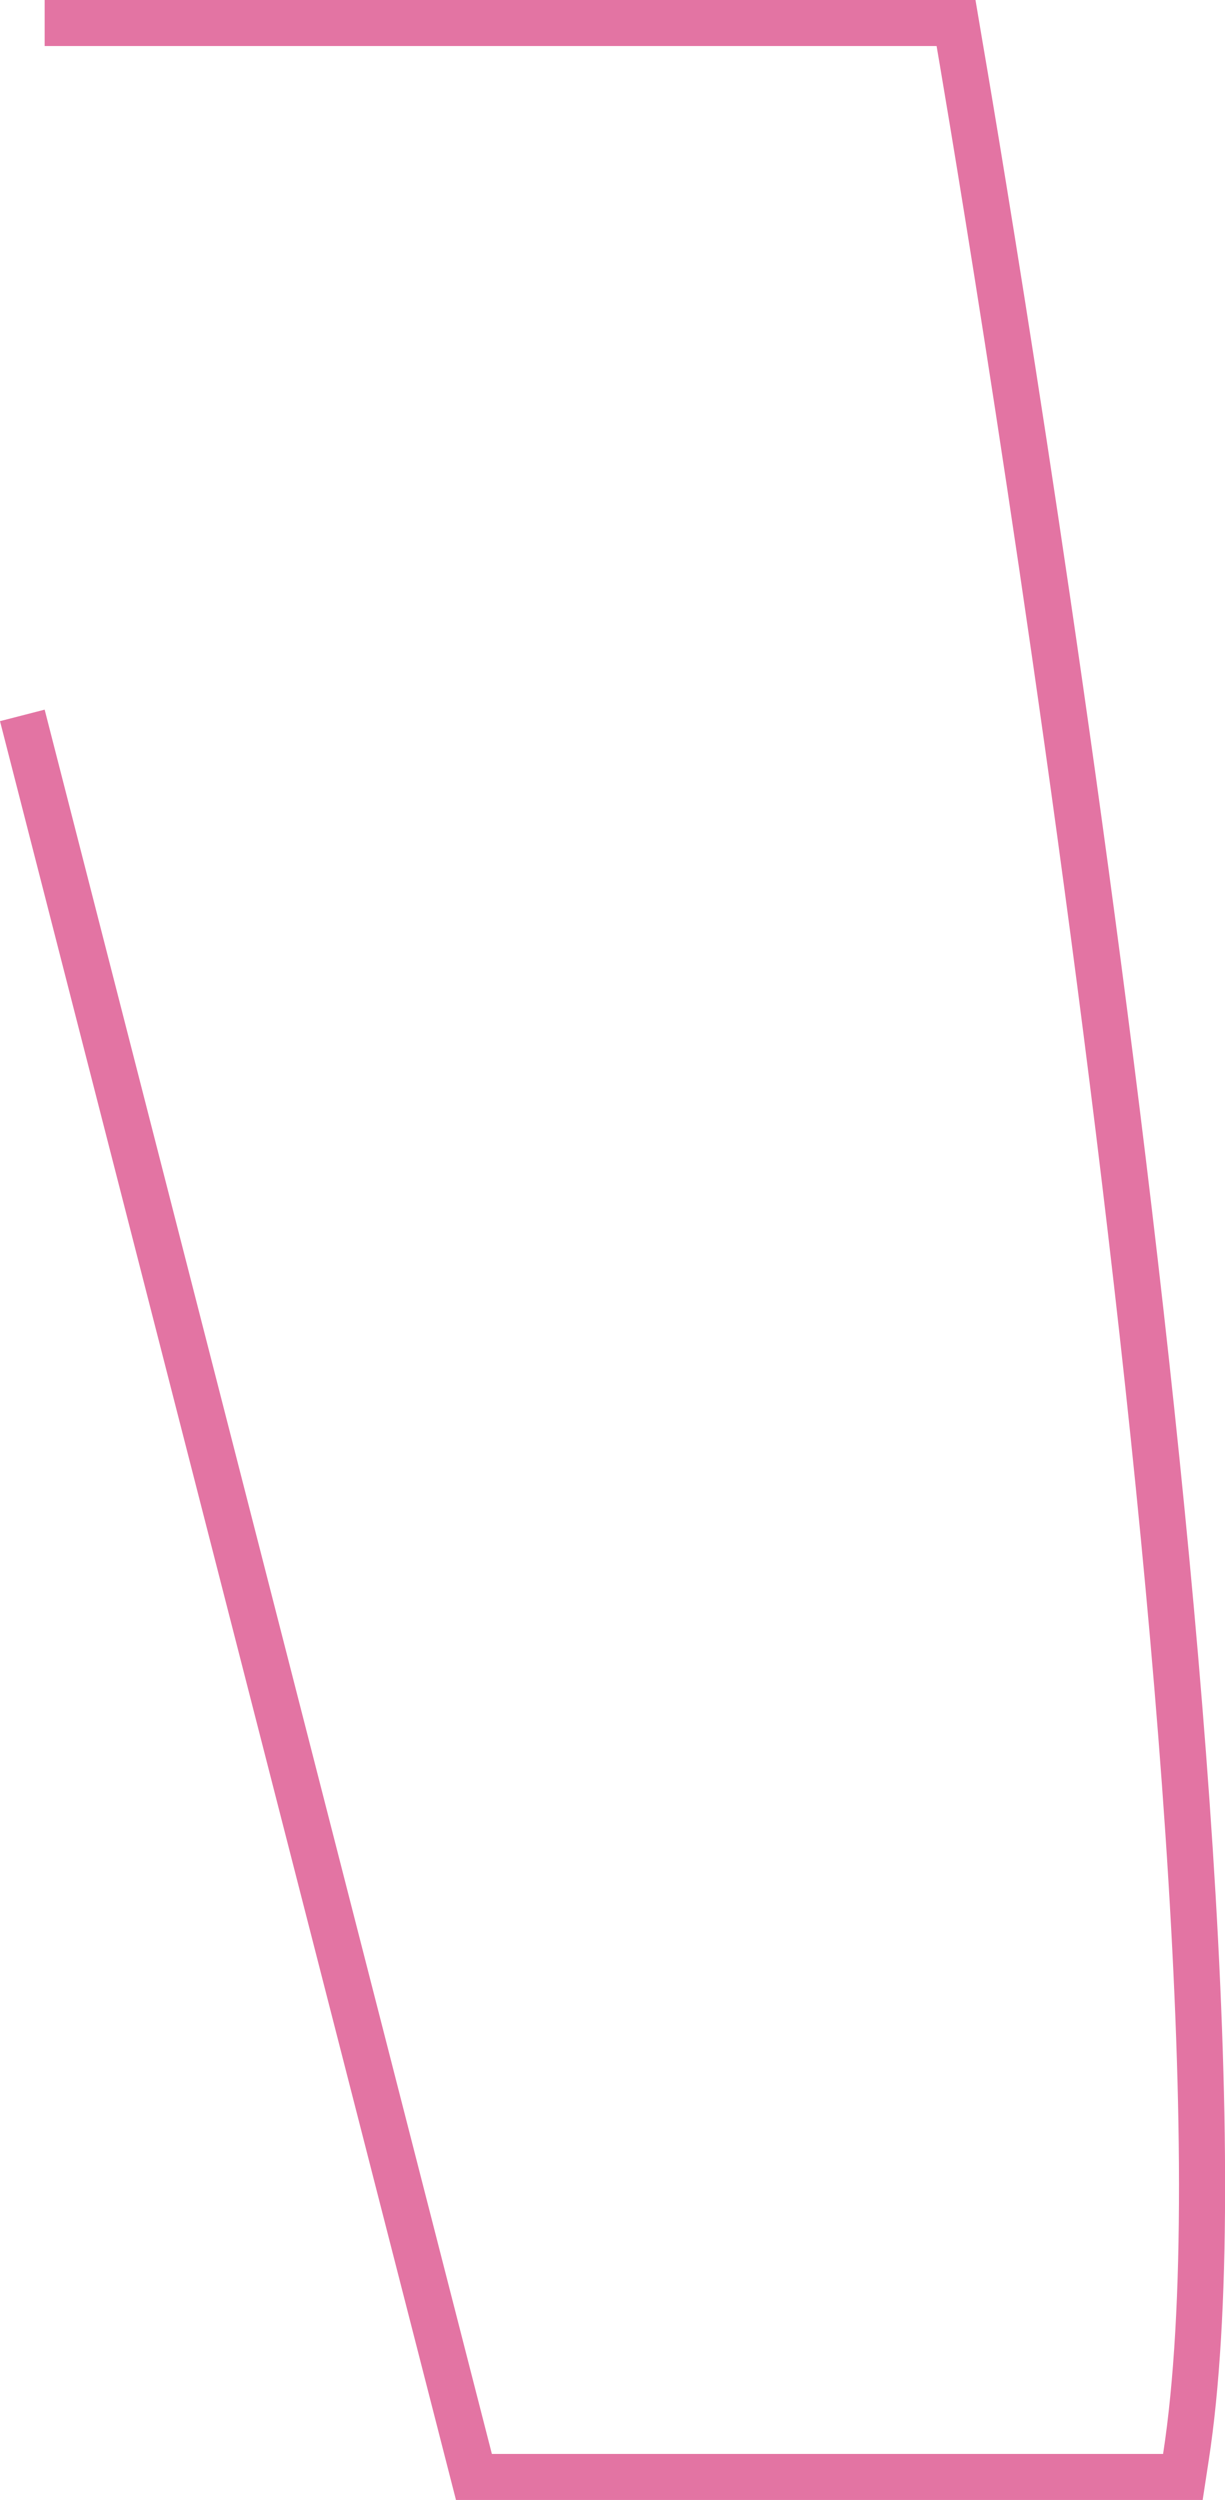 <svg xmlns="http://www.w3.org/2000/svg" viewBox="0 0 53.22 108.61"><defs><style>.cls-1{fill:#e374a3;}</style></defs><title>Asset 86</title><g id="Layer_2" data-name="Layer 2"><g id="Layer_1-2" data-name="Layer 1"><path class="cls-1" d="M42.66,1.66,42.38,0H1.94V2H40.69s13.72,79.46,9.84,104.61H21.37L1.94,30.83,0,31.33l19.81,77.28H52.25l.26-1.7C56.39,81.73,43.22,4.92,42.66,1.66Z"/></g></g></svg>